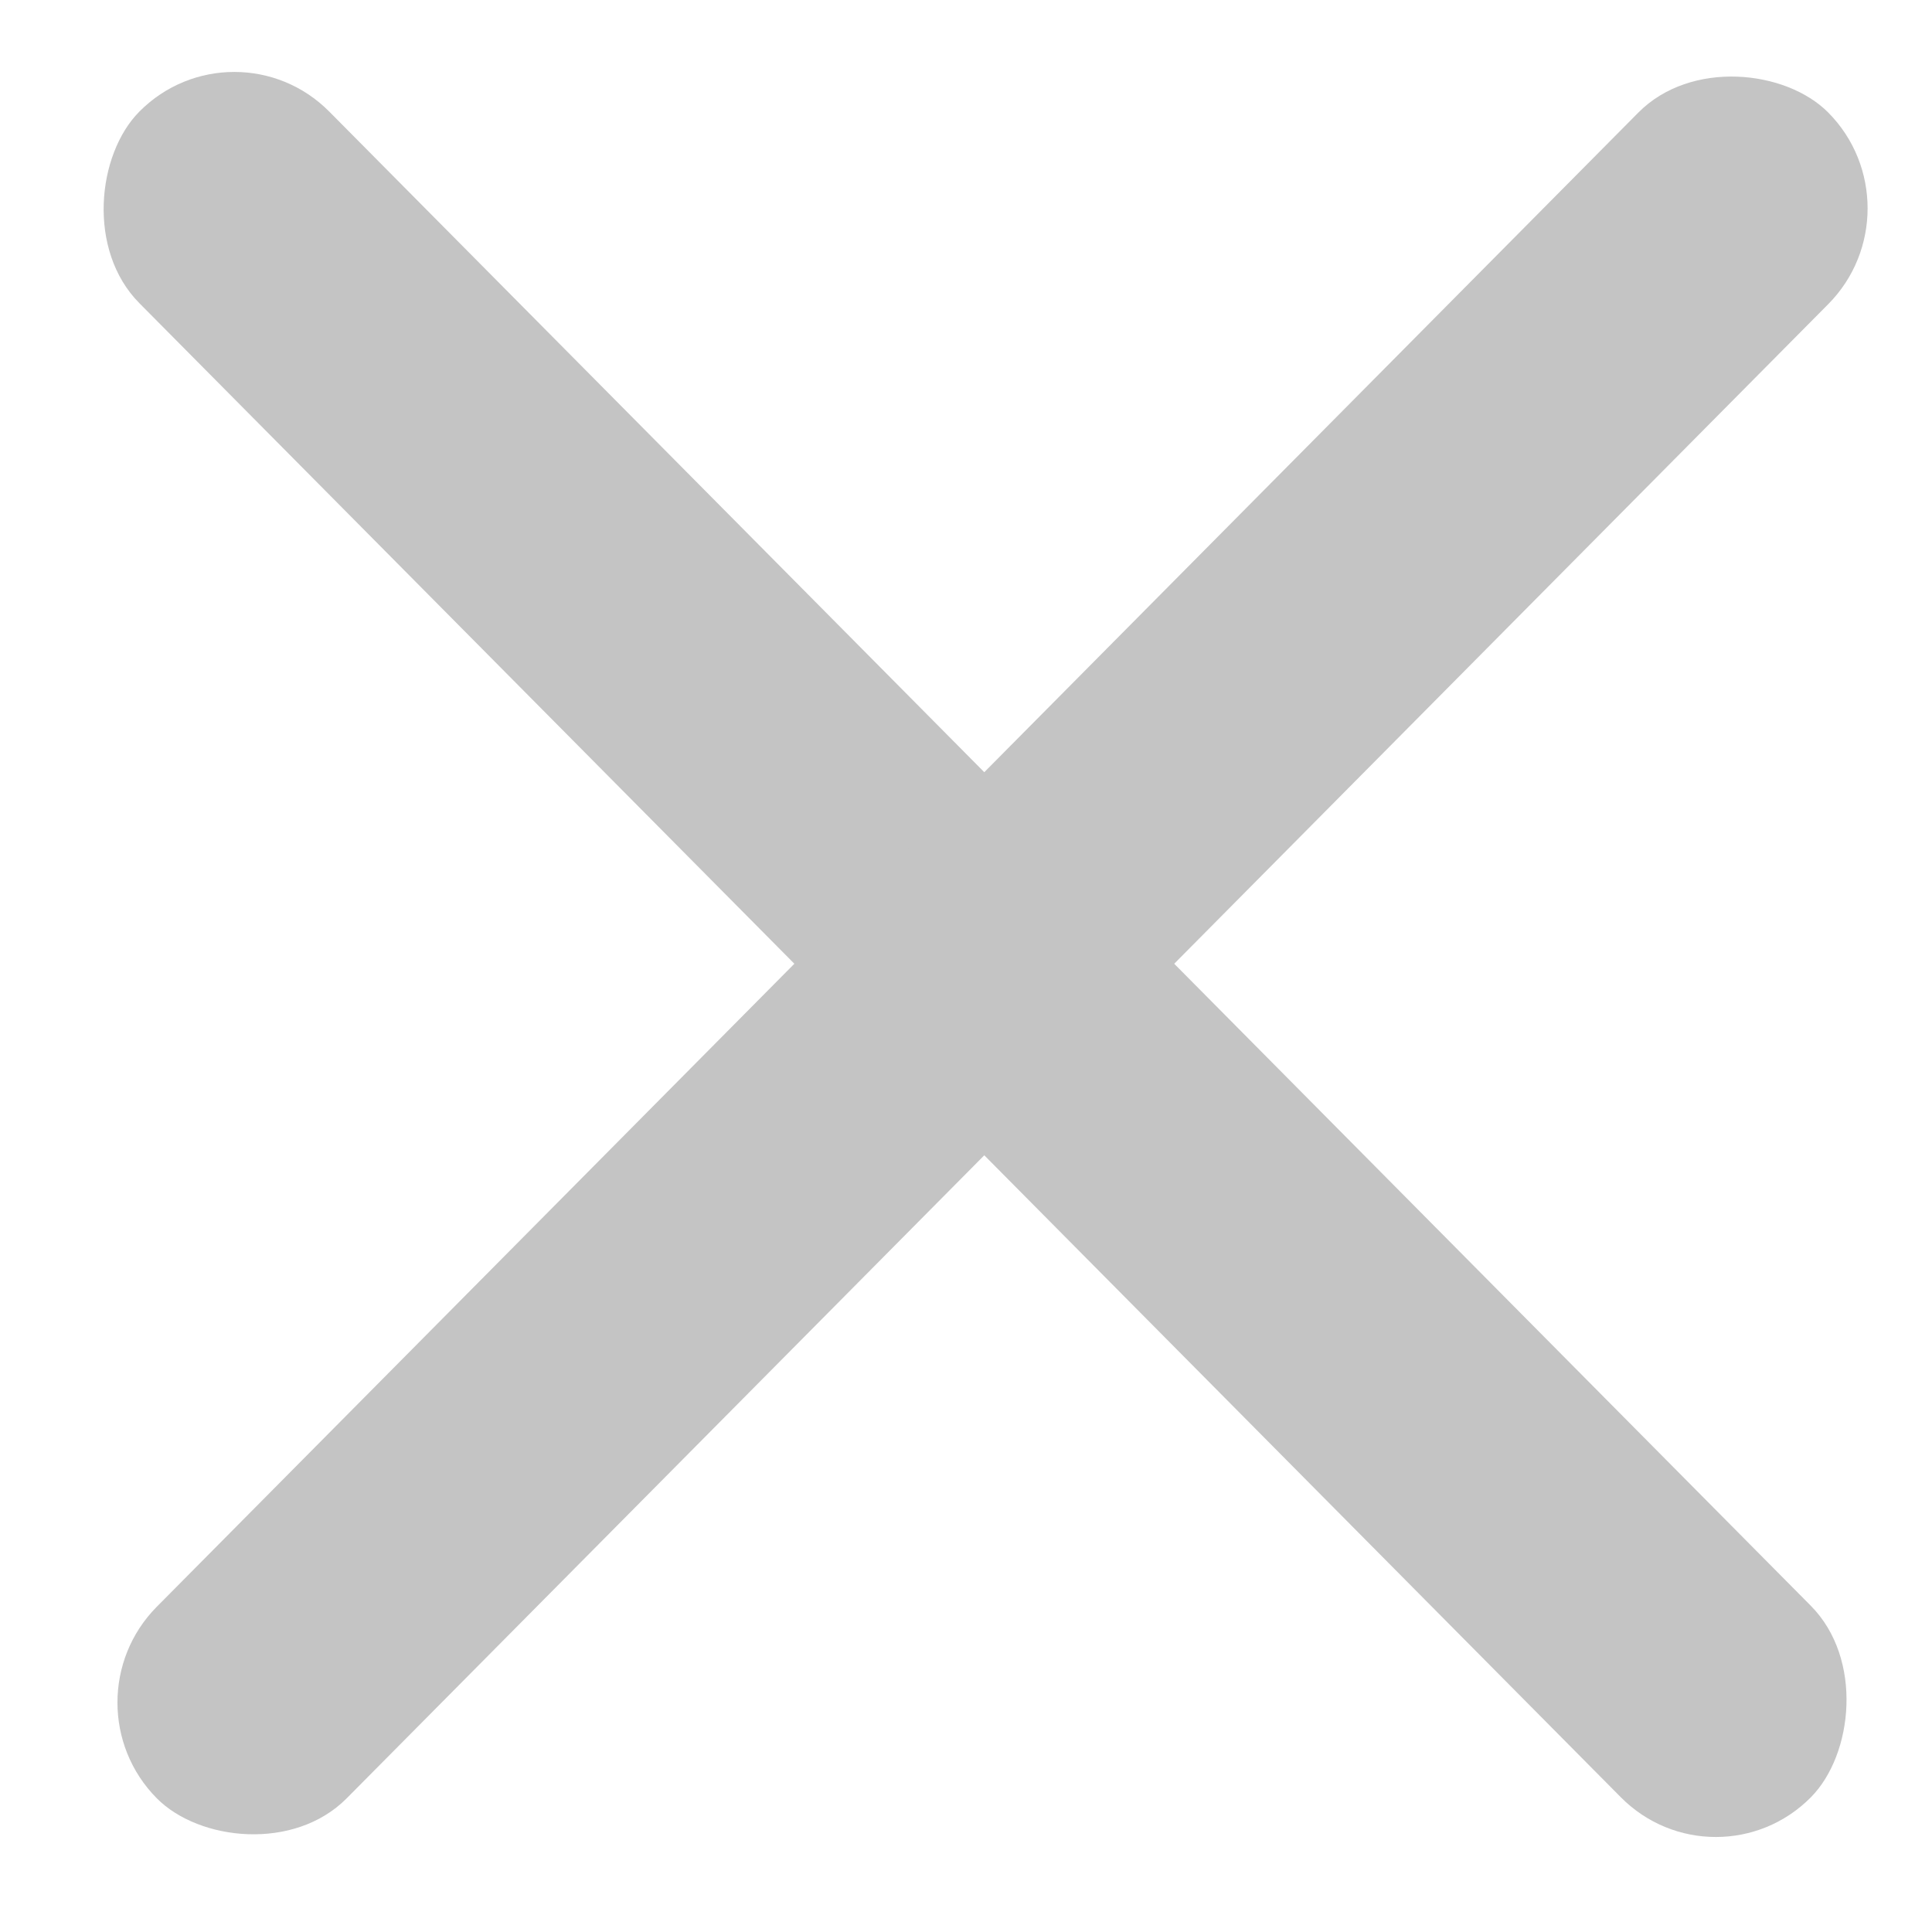 <svg width="36" height="36" viewBox="0 0 36 36" fill="none" xmlns="http://www.w3.org/2000/svg">
<rect width="44.241" height="5.027" rx="2.514" transform="matrix(0.704 0.71 -0.704 0.71 4.366 0.295)" fill="#C4C4C4"/>
<rect width="44.241" height="5.027" rx="2.514" transform="matrix(0.704 -0.71 0.704 0.71 1.152 31.724)" fill="#C4C4C4"/>
</svg>
